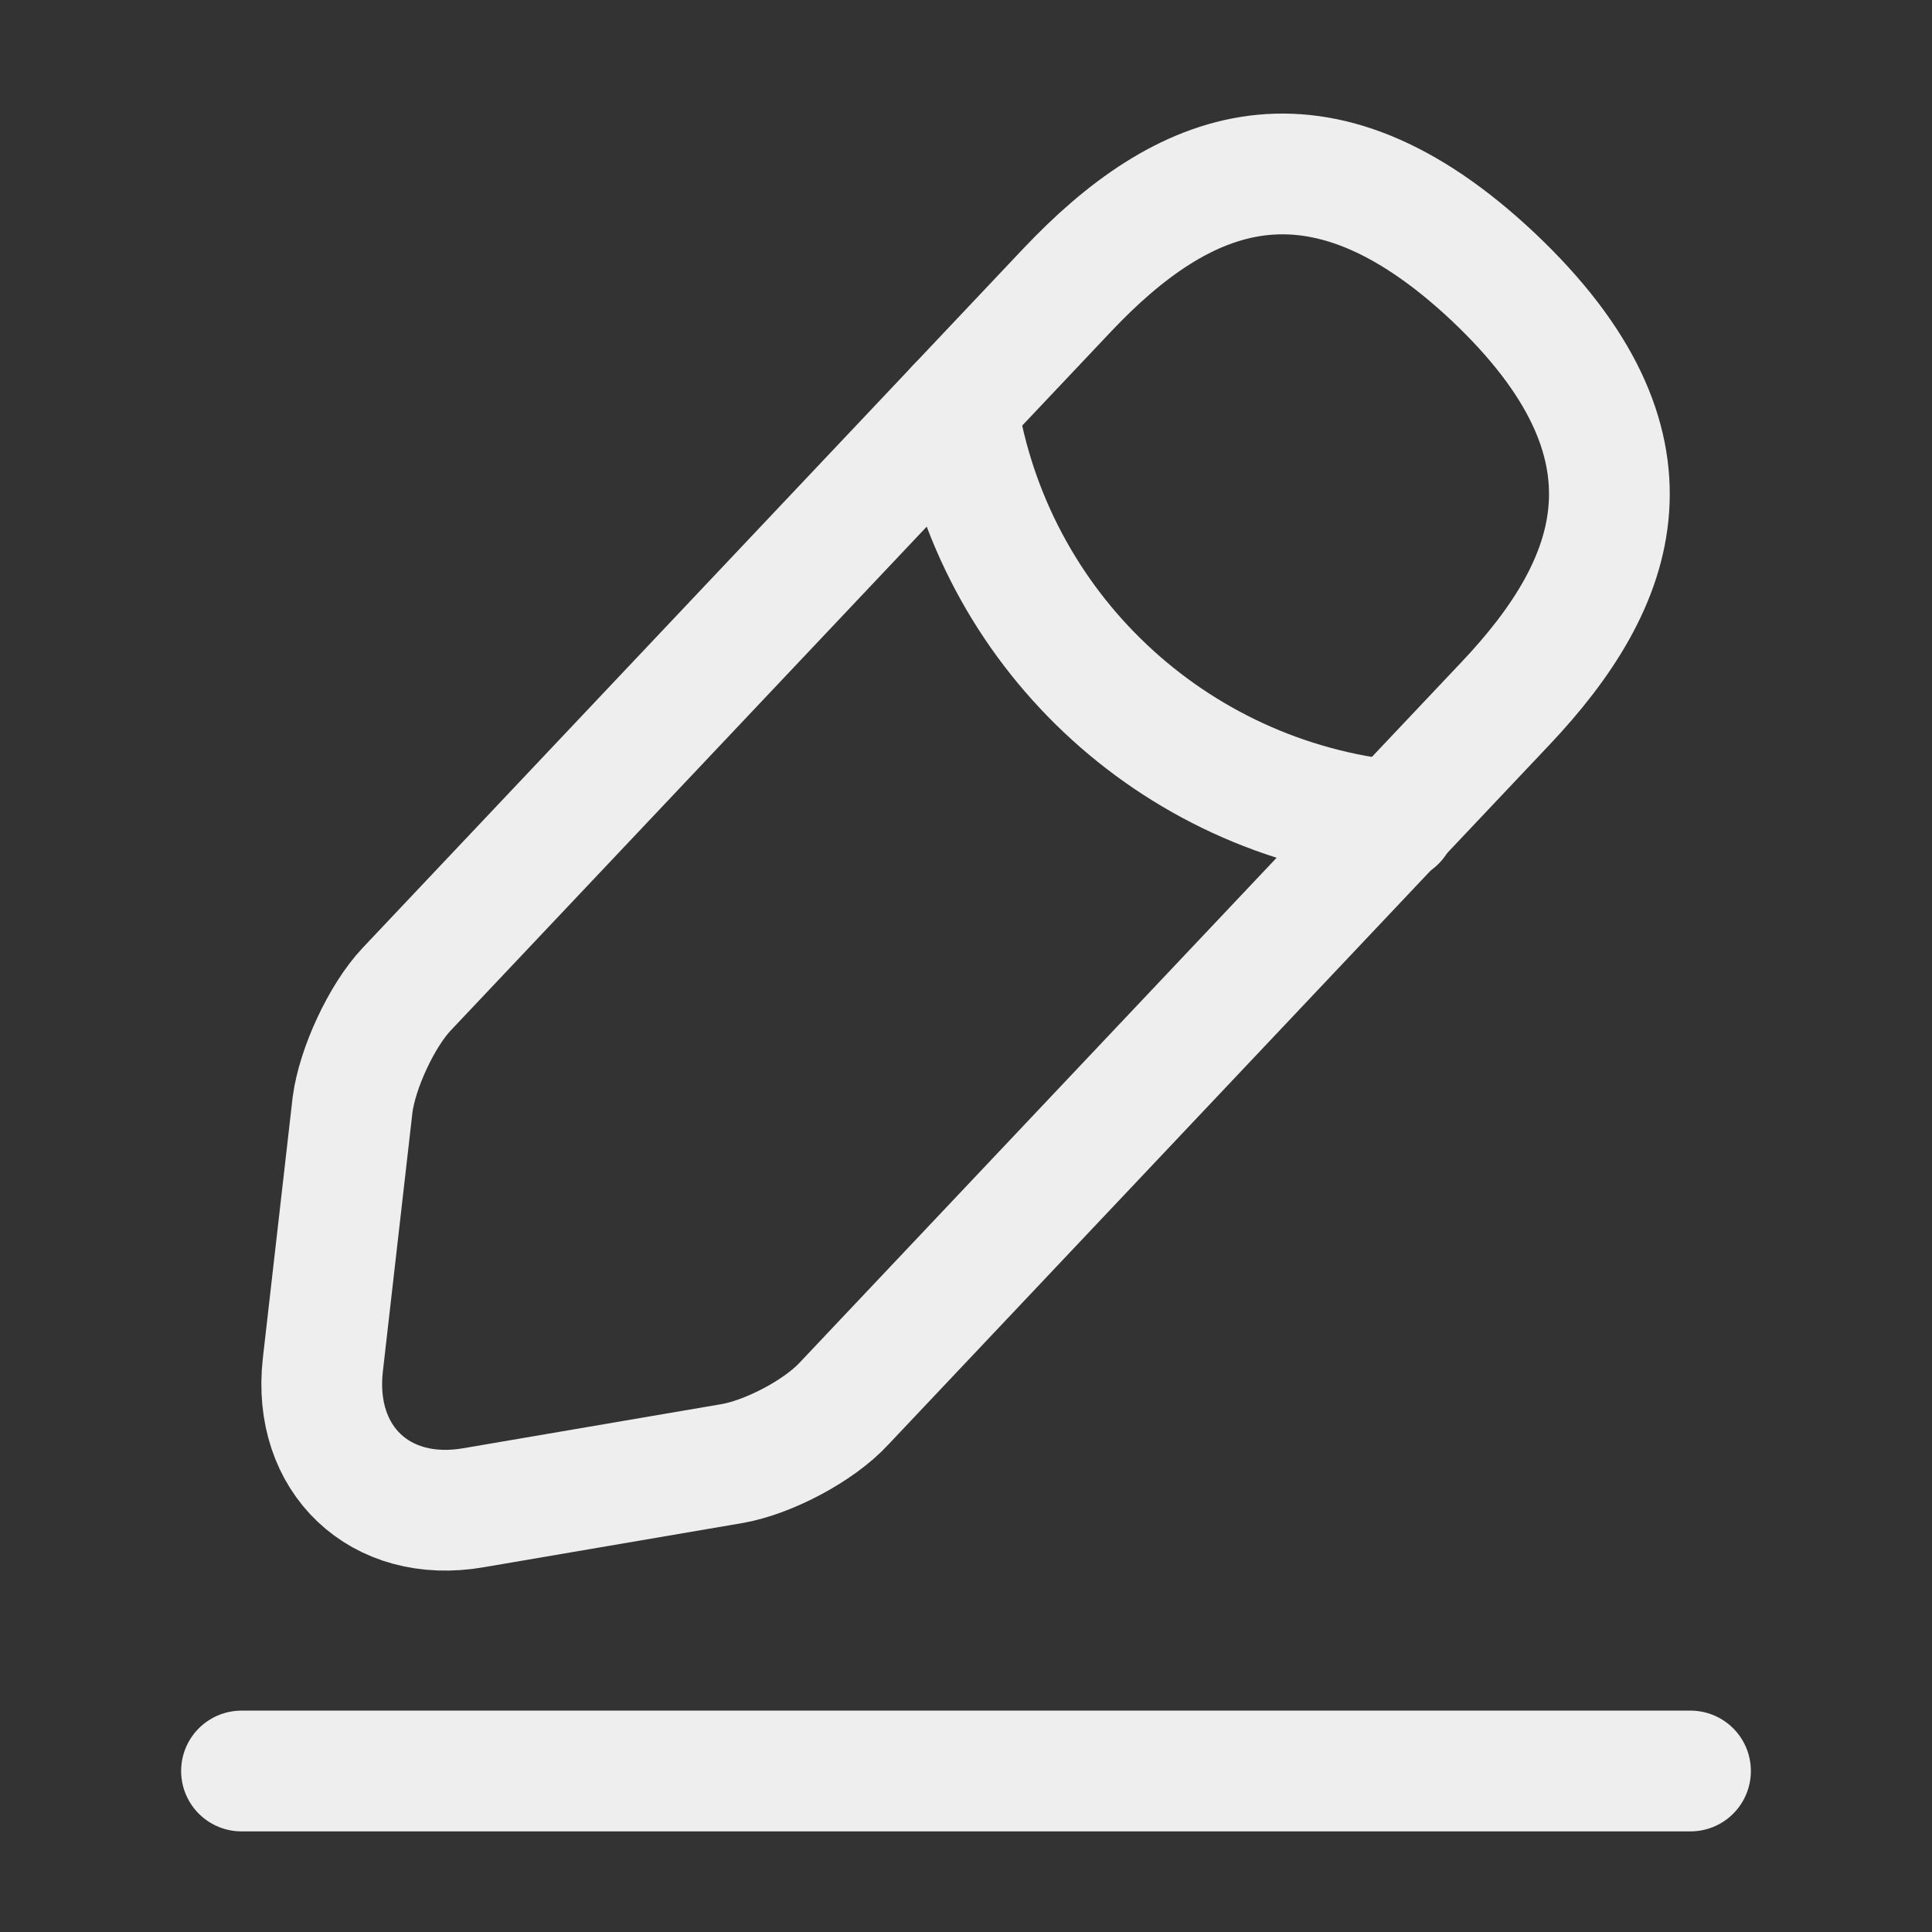 <svg viewBox="0 0 24 24" fill="none" xmlns="http://www.w3.org/2000/svg"><rect x="0" y="0" width="24" height="24" fill="#333333" stroke="none"/><g id="SVGRepo_bgCarrier" stroke-width="0"></g><g id="SVGRepo_tracerCarrier" stroke-linecap="round" stroke-linejoin="round"></g><g id="SVGRepo_iconCarrier"> <path d="M13.26 3.6L5.05 12.29C4.74 12.62 4.44 13.27 4.38 13.72L4.01 16.96C3.88 18.13 4.72 18.93 5.88 18.73L9.1 18.18C9.55 18.1 10.18 17.77 10.49 17.43L18.7 8.74C20.12 7.24 20.76 5.53 18.55 3.44C16.35 1.37 14.68 2.1 13.26 3.6Z" stroke="#efeeee" stroke-width="1.5" stroke-miterlimit="10" stroke-linecap="round" stroke-linejoin="round"></path> <path d="M11.89 5.05C12.32 7.81 14.56 9.92 17.34 10.2" stroke="#efeeee" stroke-width="1.5" stroke-miterlimit="10" stroke-linecap="round" stroke-linejoin="round"></path> <path d="M3 22H21" stroke="#efeeee" stroke-width="1.5" stroke-miterlimit="10" stroke-linecap="round" stroke-linejoin="round"></path> </g></svg>